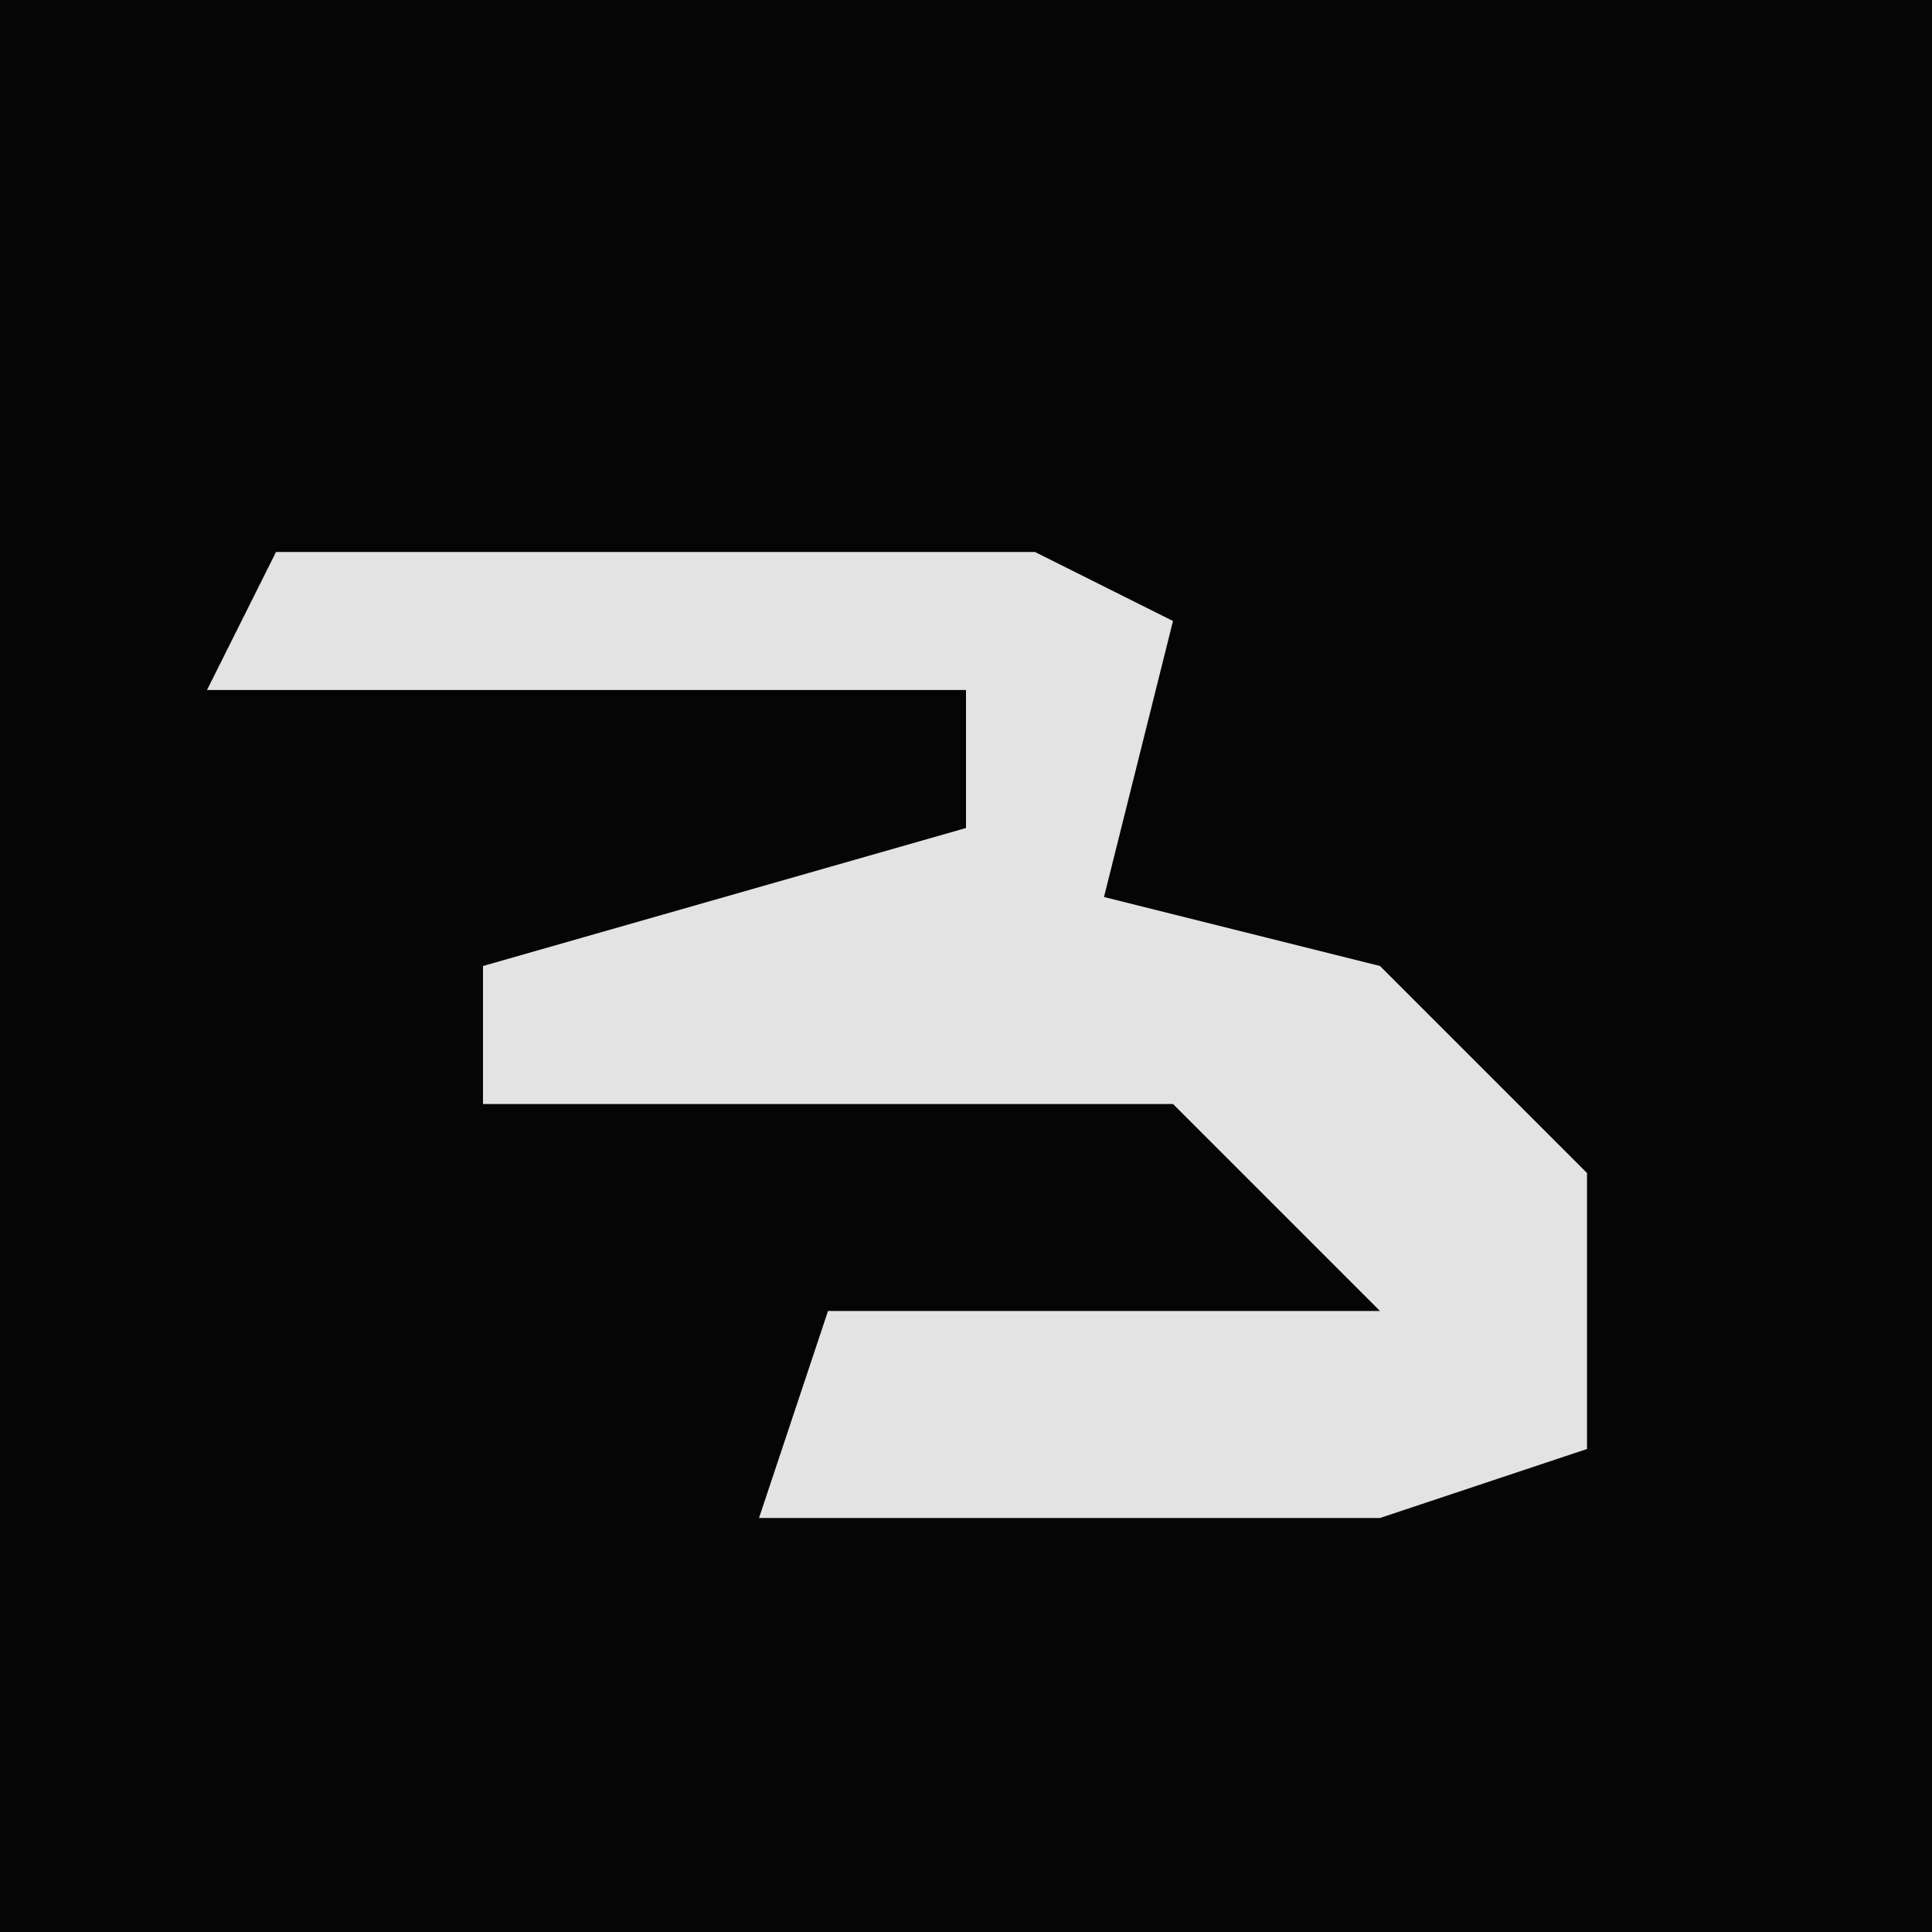 <?xml version="1.0" encoding="UTF-8"?>
<svg version="1.1" xmlns="http://www.w3.org/2000/svg" width="28" height="28">
<path d="M0,0 L28,0 L28,28 L0,28 Z " fill="#050505" transform="translate(0,0)"/>
<path d="M0,0 L11,0 L13,1 L12,5 L16,6 L19,9 L19,13 L16,14 L7,14 L8,11 L16,11 L13,8 L3,8 L3,6 L10,4 L10,2 L-1,2 Z " fill="#E3E3E3" transform="translate(4,8)"/>
</svg>
